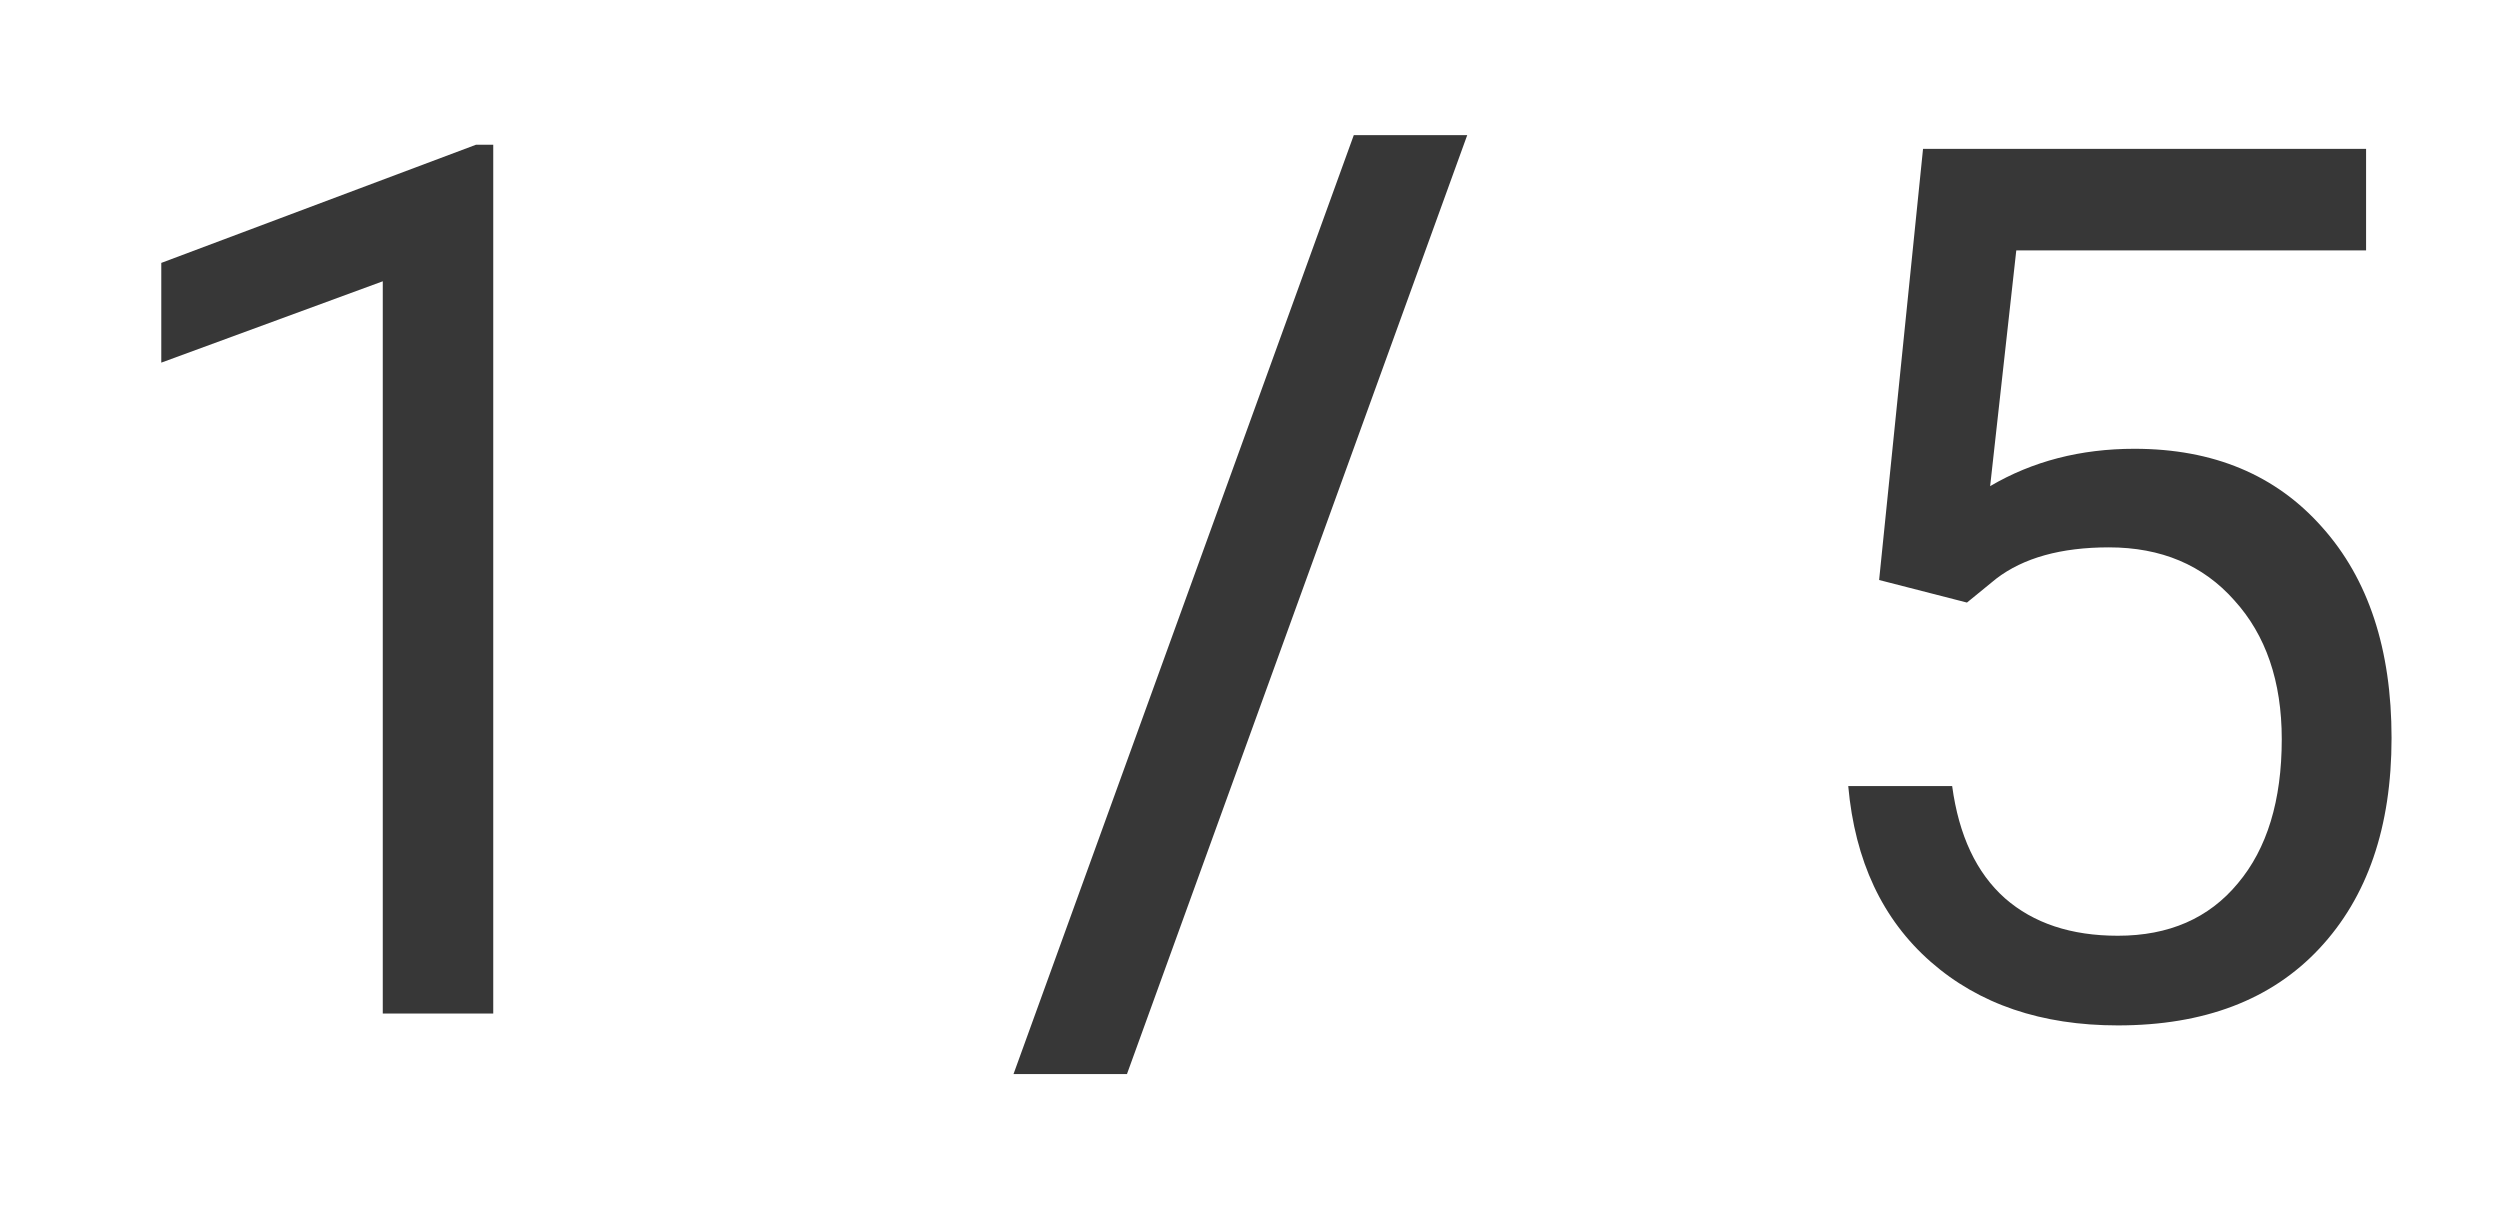 <svg width="37" height="18" viewBox="0 0 37 18" fill="none" xmlns="http://www.w3.org/2000/svg">
<path d="M7.3 15H5.665V4.163L2.387 5.367V3.891L7.045 2.142H7.3V15Z" fill="#373737"/>
<path d="M16.679 15.896H15L20.036 2H21.715L16.679 15.896Z" fill="#373737"/>
<path d="M27.811 8.584L28.461 2.203H35.018V3.706H29.841L29.454 7.195C30.081 6.826 30.793 6.642 31.59 6.642C32.756 6.642 33.682 7.028 34.367 7.802C35.053 8.569 35.395 9.609 35.395 10.922C35.395 12.24 35.038 13.28 34.323 14.042C33.614 14.798 32.621 15.176 31.344 15.176C30.213 15.176 29.29 14.862 28.575 14.235C27.86 13.608 27.453 12.741 27.354 11.634H28.892C28.991 12.366 29.252 12.92 29.674 13.295C30.096 13.664 30.652 13.849 31.344 13.849C32.1 13.849 32.691 13.591 33.119 13.075C33.553 12.56 33.77 11.848 33.77 10.94C33.77 10.084 33.535 9.398 33.066 8.883C32.603 8.361 31.985 8.101 31.212 8.101C30.503 8.101 29.946 8.256 29.542 8.566L29.111 8.918L27.811 8.584Z" fill="#373737"/>
</svg>

